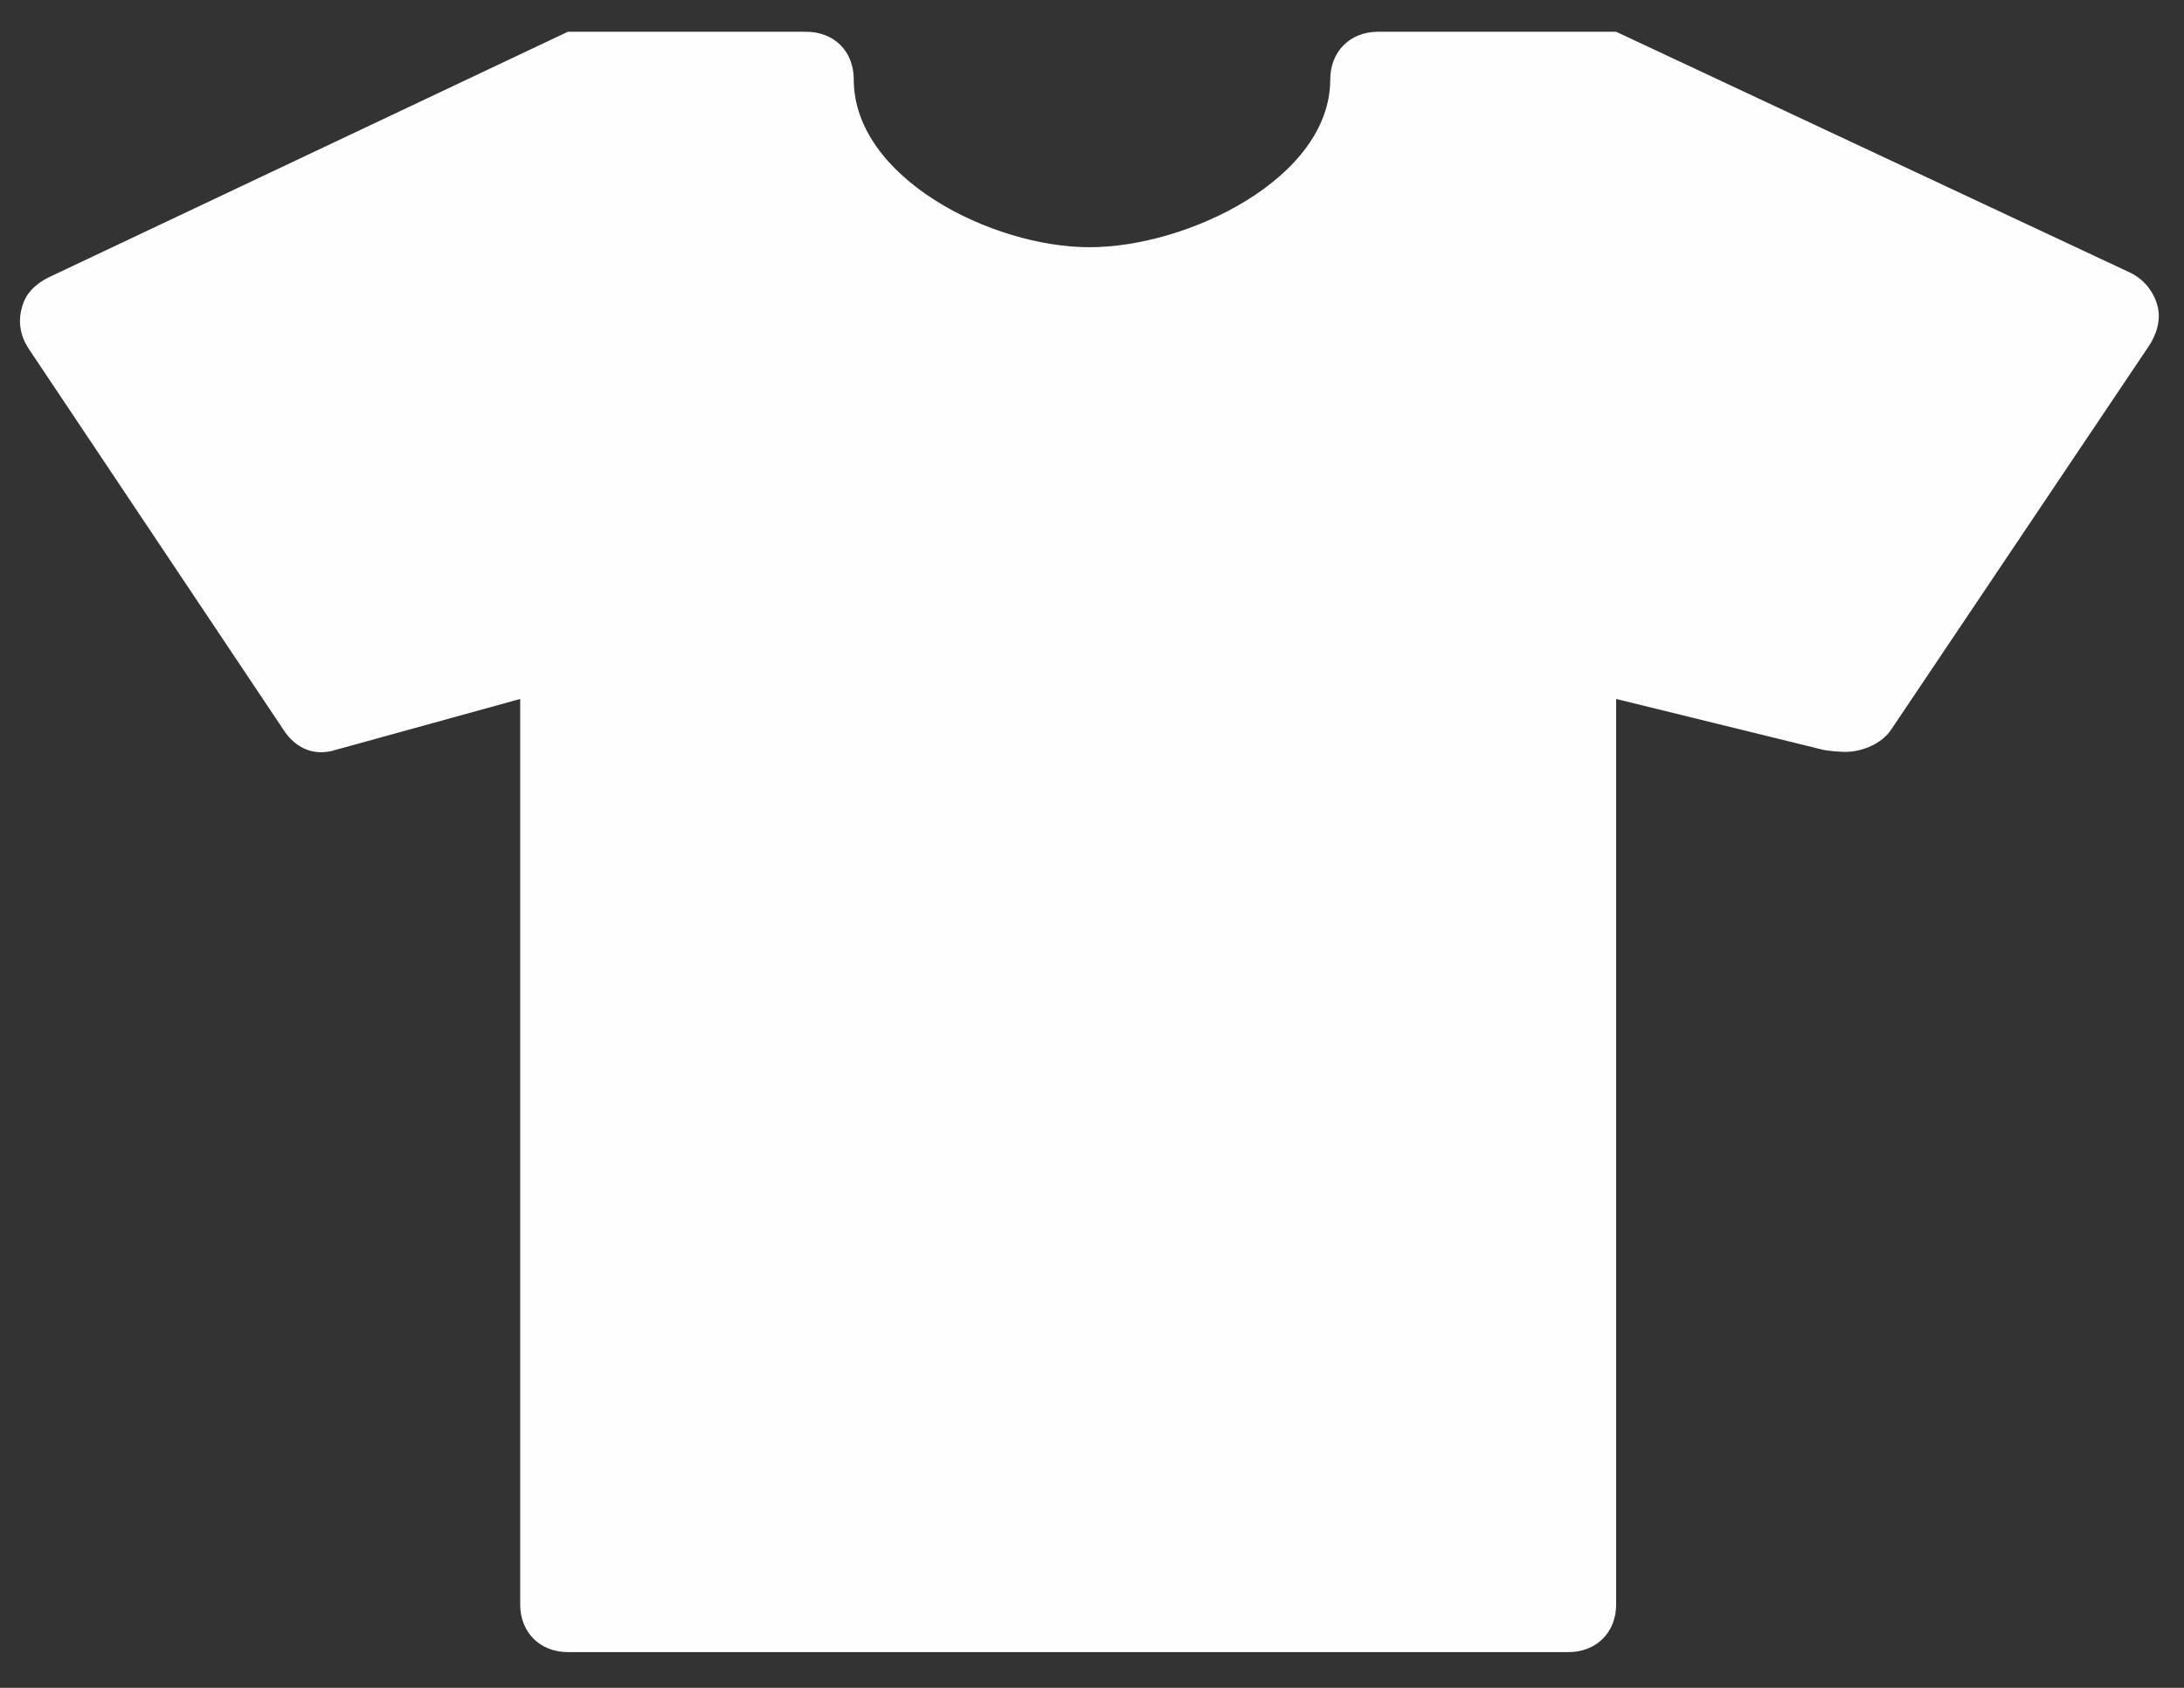 <svg width="22" height="17" viewBox="0 0 22 17" fill="none" xmlns="http://www.w3.org/2000/svg">
<rect x="0" y="0" width="22" height="17" fill="#333333" stroke="none"/>
<path d="M21.733 3.08C21.771 3.22 21.723 3.373 21.641 3.493L19.054 7.343C18.958 7.492 18.757 7.573 18.588 7.573C18.54 7.573 18.406 7.564 18.353 7.549L16.28 7.04V16.16C16.28 16.439 16.083 16.64 15.8 16.64H5.72C5.437 16.64 5.24 16.439 5.24 16.16V7.04L3.377 7.554C3.161 7.621 2.974 7.535 2.854 7.348L0.286 3.508C0.205 3.383 0.181 3.244 0.219 3.104C0.253 2.96 0.353 2.864 0.483 2.797L5.72 0.32H8.12C8.403 0.32 8.6 0.517 8.6 0.8C8.6 1.789 9.987 2.49 10.976 2.49C11.965 2.49 13.4 1.794 13.4 0.8C13.4 0.522 13.597 0.32 13.88 0.32H16.28L21.464 2.749C21.598 2.816 21.694 2.936 21.733 3.08Z" fill="#FEFEFE"/>
</svg>
